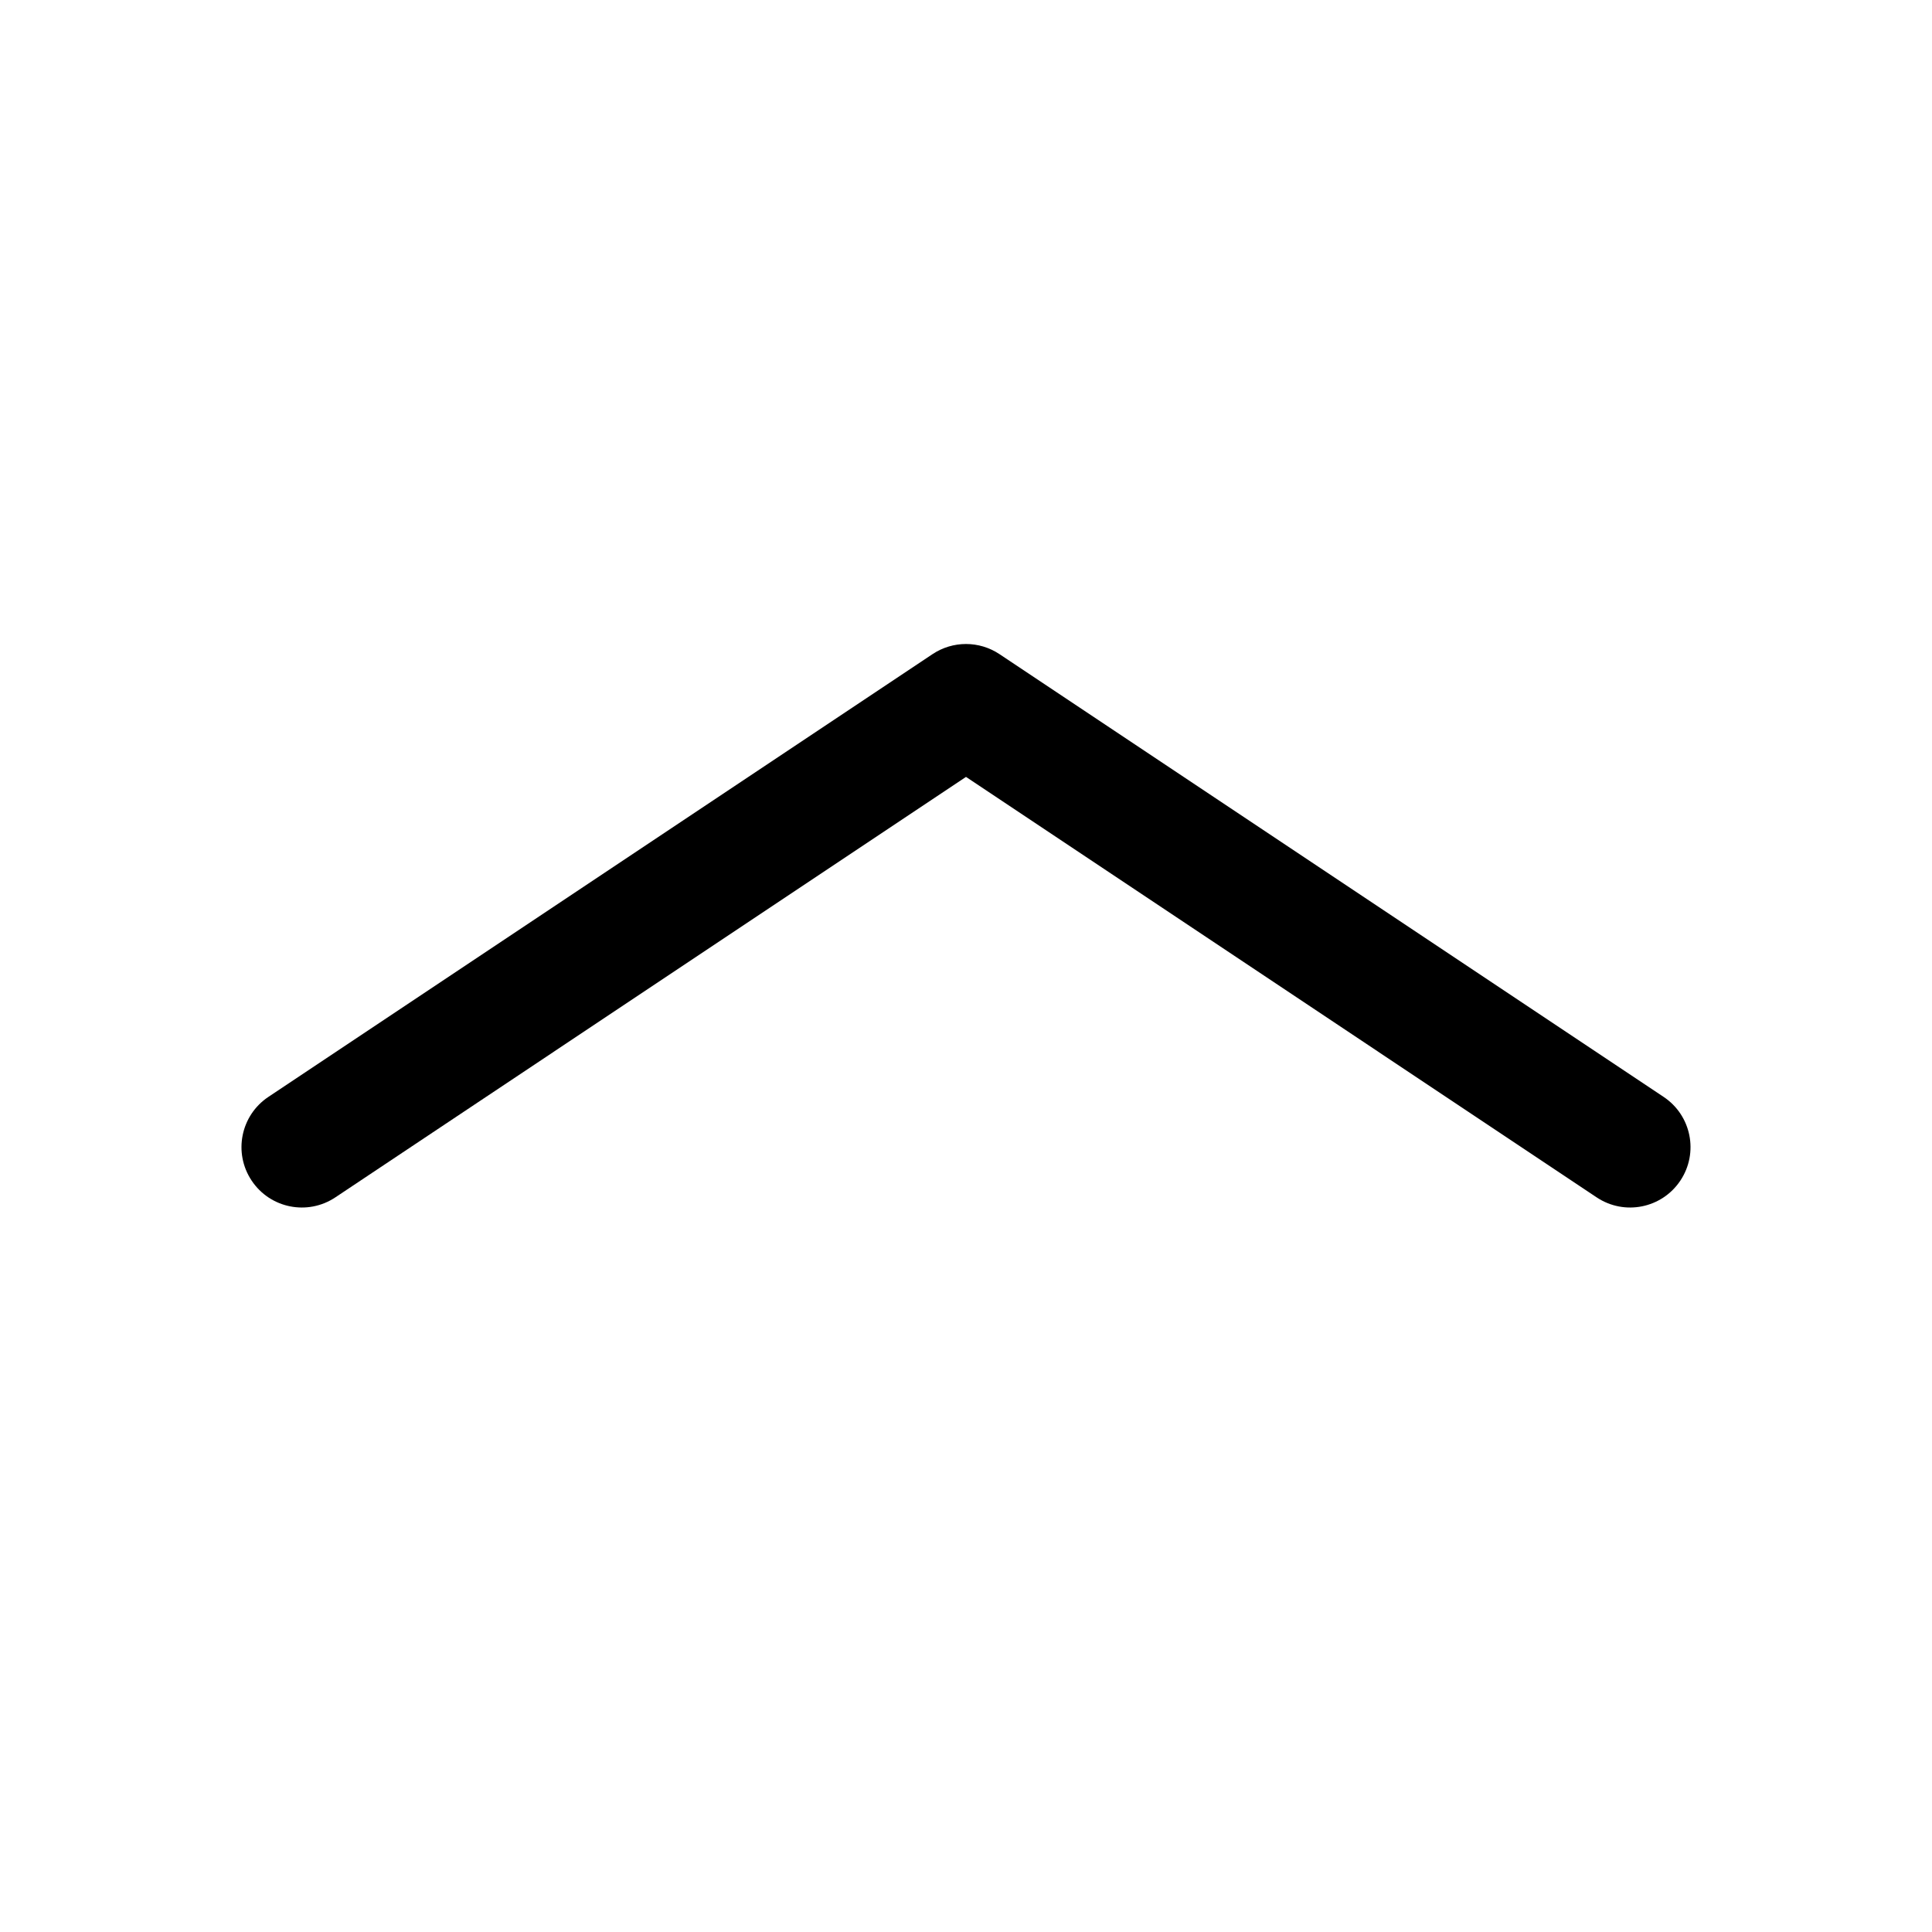 <svg xmlns="http://www.w3.org/2000/svg" viewBox="0 0 24 24"><path fill="currentColor" fill-rule="evenodd" d="M3.126 14.666C3.356 15.011 3.821 15.104 4.166 14.874L12 9.651L19.834 14.874C20.179 15.104 20.644 15.011 20.874 14.666C21.104 14.321 21.011 13.856 20.666 13.626L12.416 8.126C12.164 7.958 11.836 7.958 11.584 8.126L3.334 13.626C2.989 13.856 2.896 14.321 3.126 14.666Z" clip-rule="evenodd"/></svg>